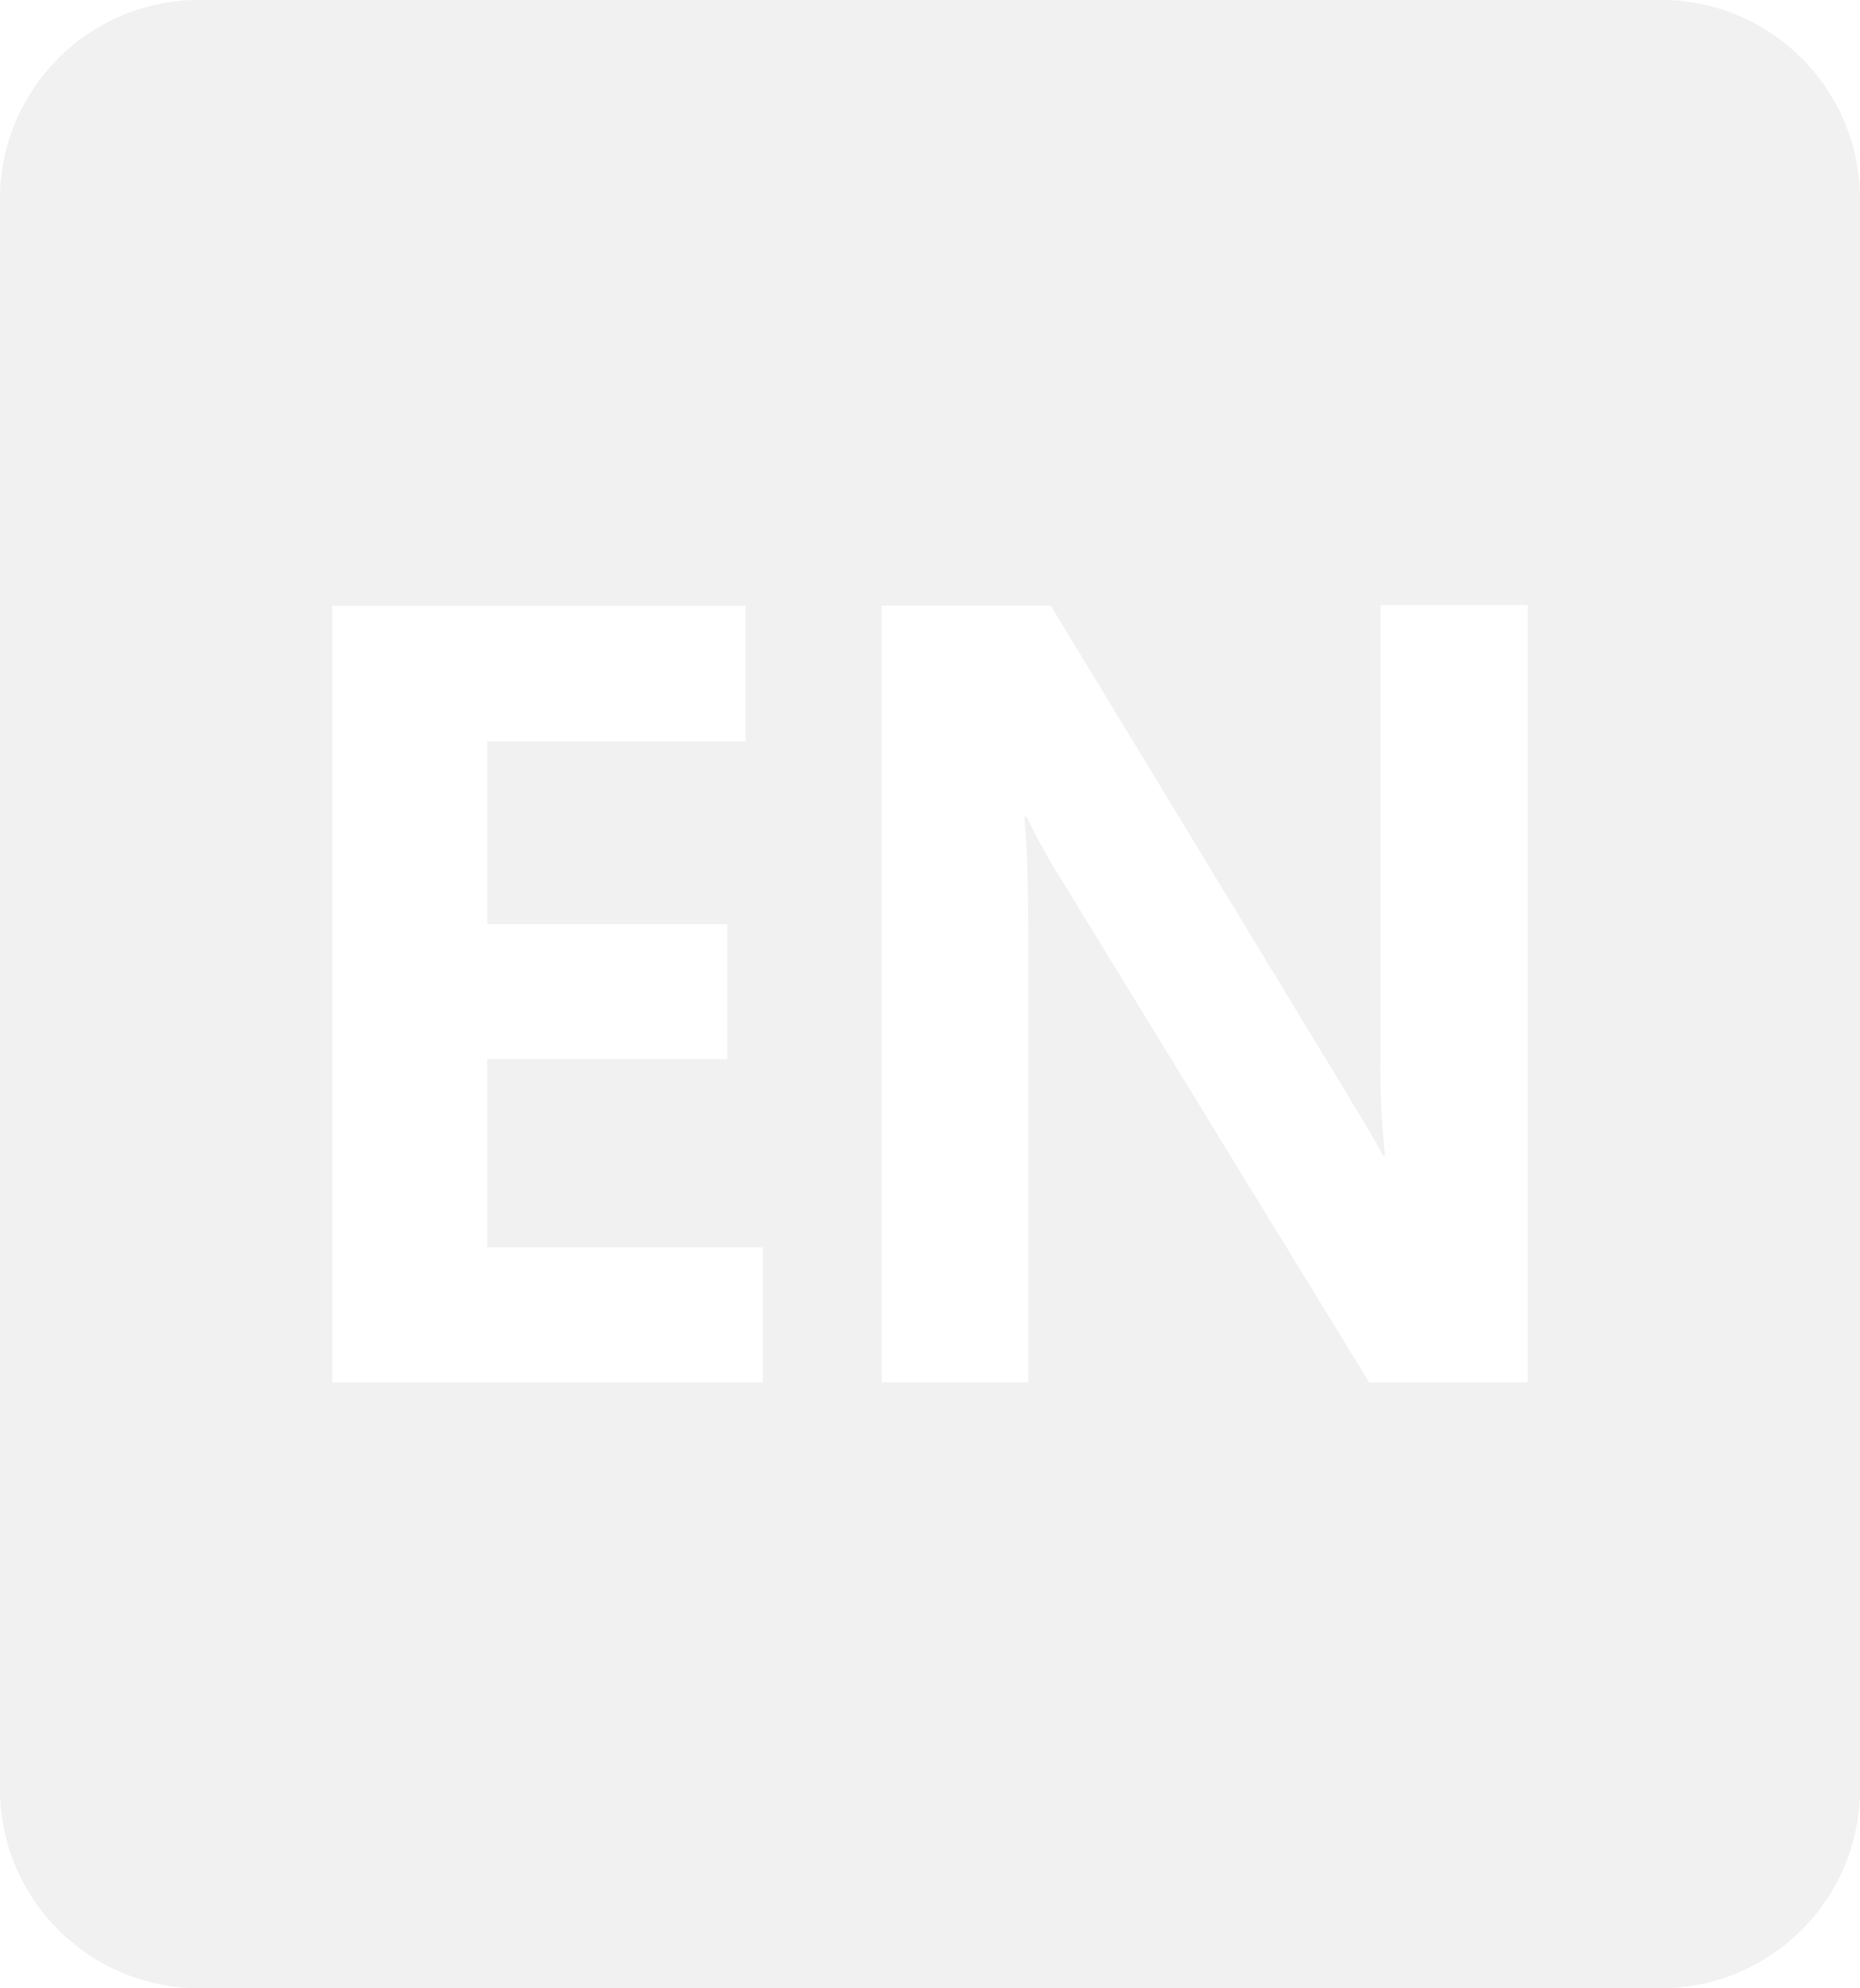 <svg xmlns="http://www.w3.org/2000/svg" width="29.938" height="32" viewBox="0 0 29.938 32">
  <g id="Layer_x0020_1" transform="translate(-119 -119)" opacity="0.5">
    <path id="Path_6" data-name="Path 6" d="M122.091,119h23.757a3.209,3.209,0,0,1,3.09,3.3V147.7a3.209,3.209,0,0,1-3.091,3.3H122.091A3.209,3.209,0,0,1,119,147.7V122.3a3.209,3.209,0,0,1,3.091-3.3Zm9.186,22.252h-6.928v-12.5H131v2.18h-4.158v2.944h3.865v2.171h-3.865v3.031h4.435v2.18Zm12.32,0h-2.558l-4.954-8.091a10.513,10.513,0,0,1-.562-1.016h-.037q.065.645.065,1.992v7.111h-2.358v-12.5h2.719l4.768,7.858c.314.524.511.851.578.992h.037a12.748,12.748,0,0,1-.073-1.726v-7.131h2.367v12.5Z" transform="translate(0 0)" fill="#e4e4e4" fill-rule="evenodd"/>
  </g>
</svg>
